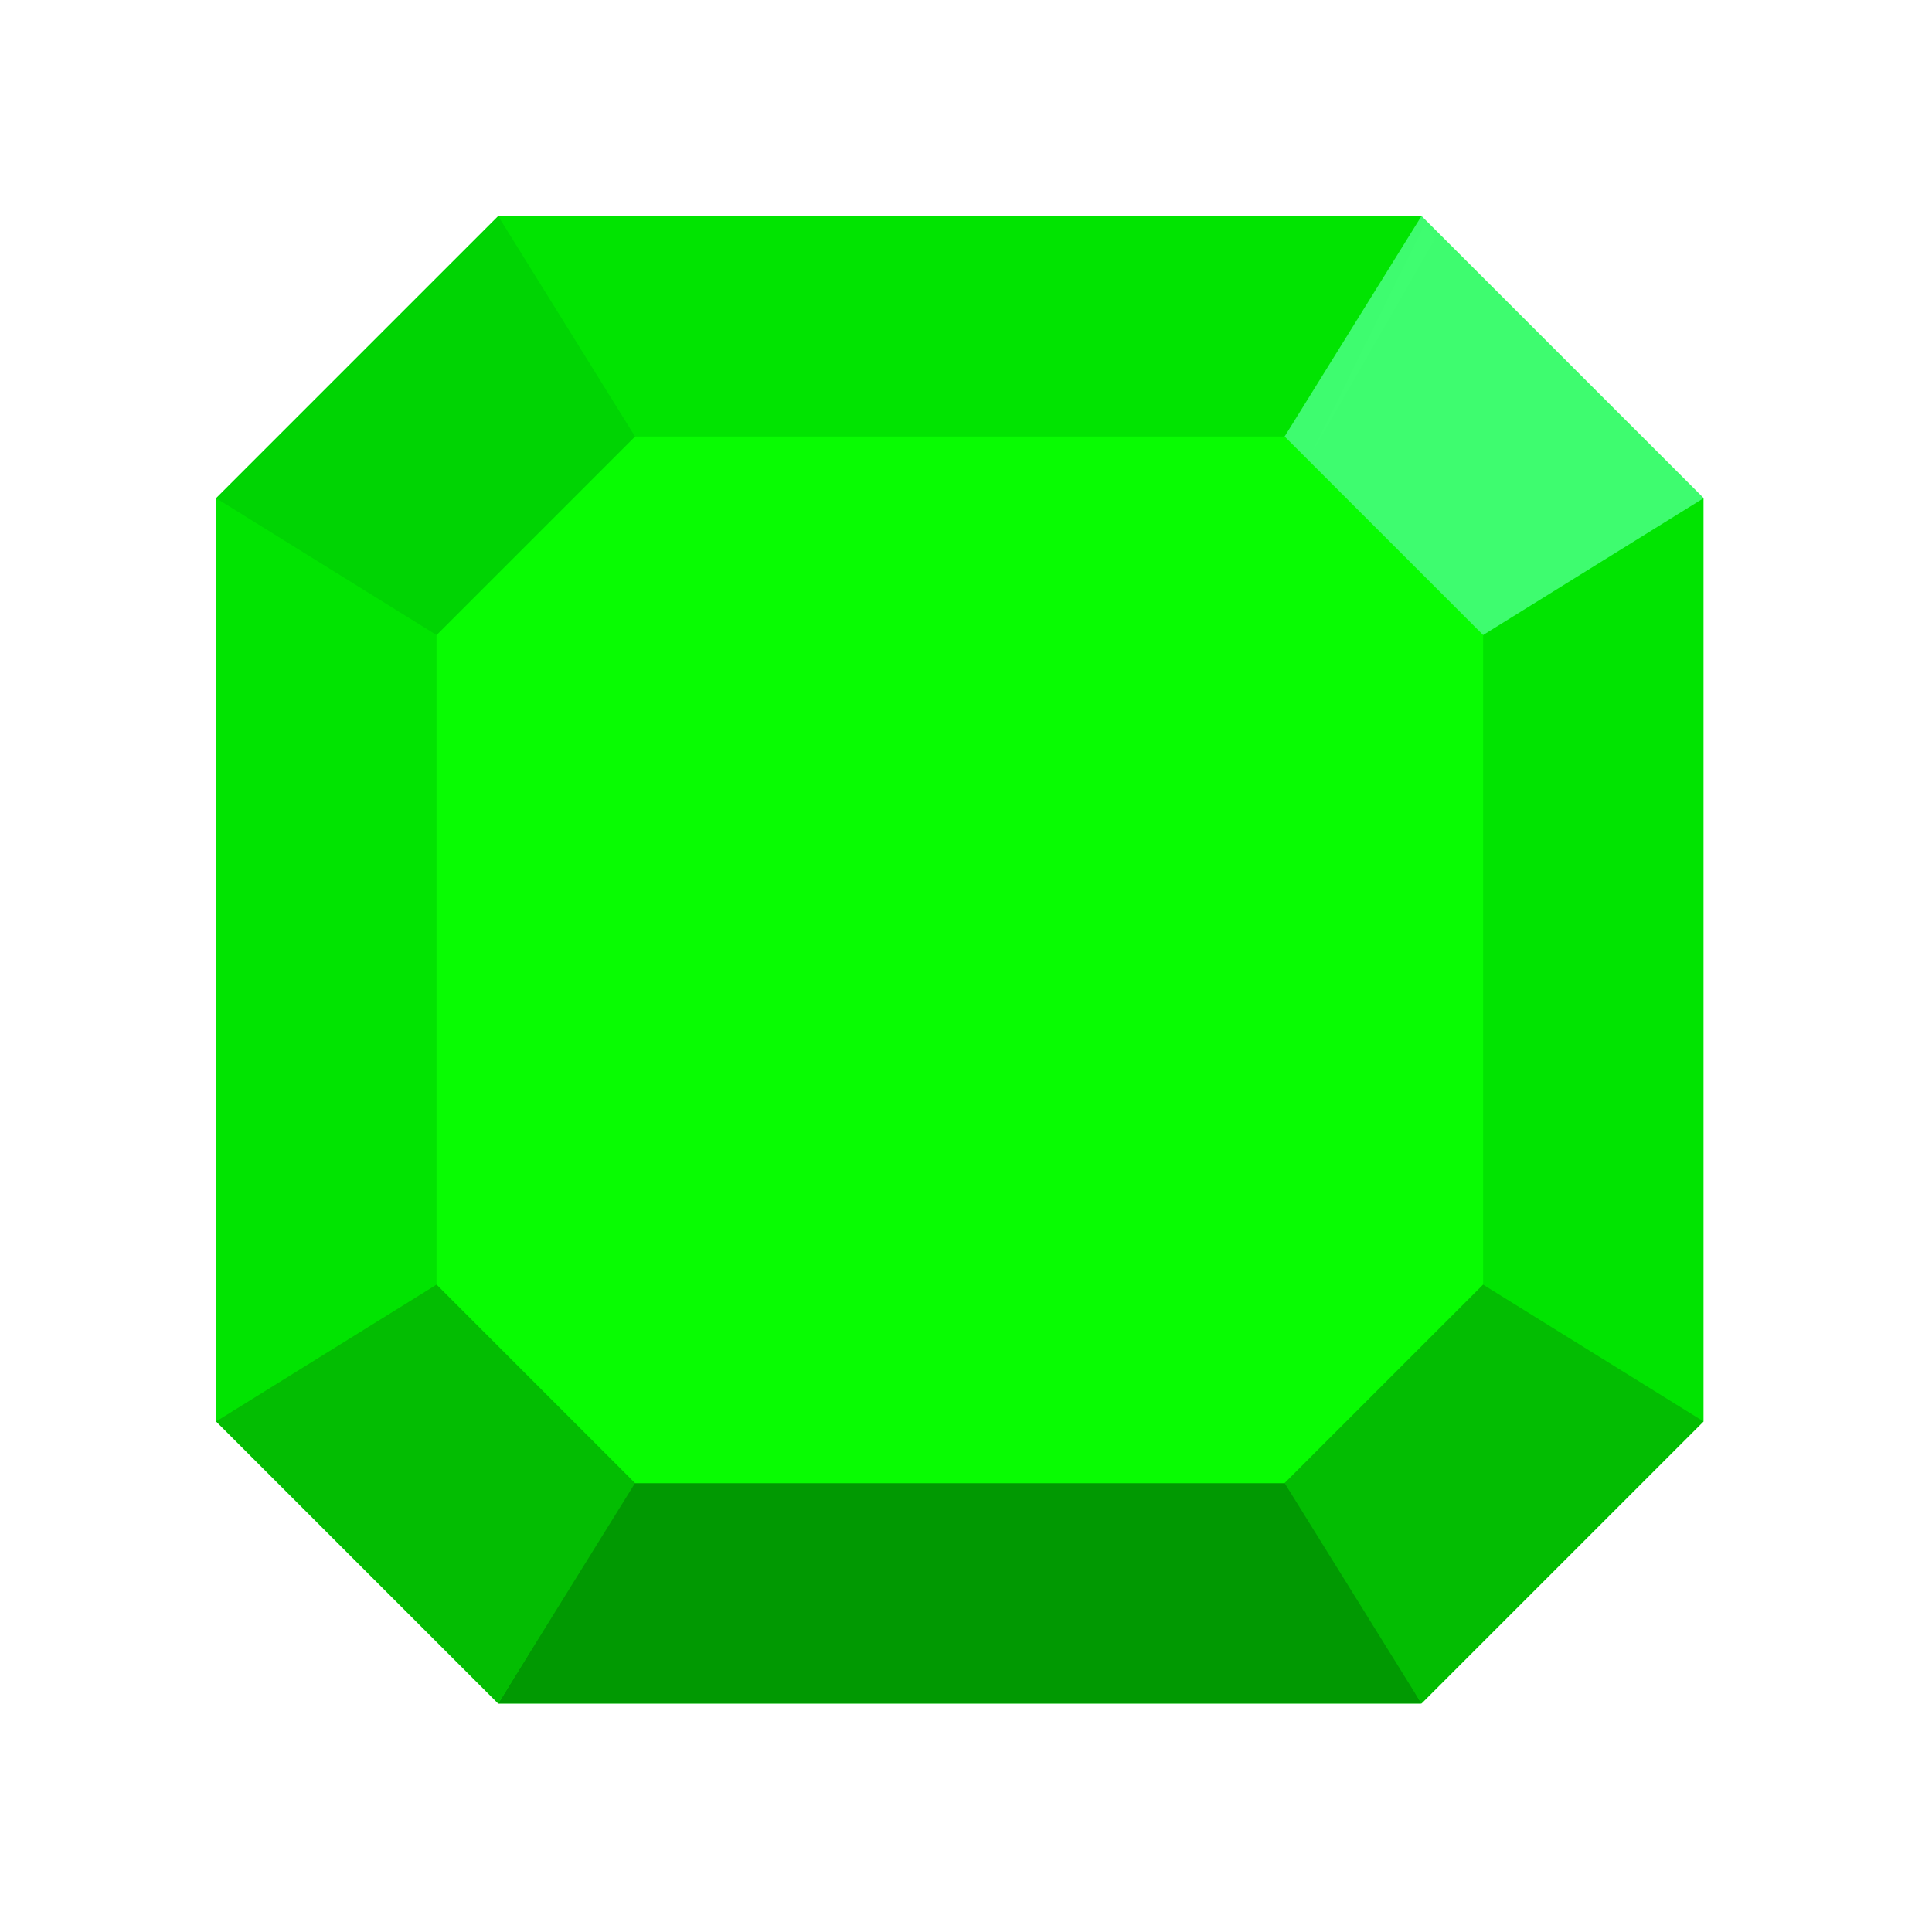 <svg xmlns="http://www.w3.org/2000/svg" width="64" height="64" viewBox="0 0 64 64">
    <defs>
        <clipPath id="__lottie_element_452">
            <rect width="64" height="64" x="0" y="0"></rect>
        </clipPath>
        <clipPath id="__lottie_element_454">
            <path d="M0,0 L128,0 L128,128 L0,128z"></path>
        </clipPath>
    </defs>
    <g clip-path="url(#__lottie_element_452)">
        <g
            clip-path="url(#__lottie_element_454)"
            transform="matrix(0.72,0,0,0.72,-14.08,-14.08)"
            opacity="1"
            style="display: block"
        >
            <g transform="matrix(1,0,0,1,29.5,29.5)" opacity="1" style="display: block">
                <g opacity="1" transform="matrix(1,0,0,1,34.216,34.216)">
                    <path
                        fill="rgb(1,228,1)"
                        fill-opacity="1"
                        d=" M-21.238,-34.216 C-21.238,-34.216 -34.216,-21.238 -34.216,-21.238 C-34.216,-21.238 -34.216,21.238 -34.216,21.238 C-34.216,21.238 -21.238,34.216 -21.238,34.216 C-21.238,34.216 21.238,34.216 21.238,34.216 C21.238,34.216 34.216,21.238 34.216,21.238 C34.216,21.238 34.216,-21.239 34.216,-21.239 C34.216,-21.239 21.238,-34.216 21.238,-34.216 C21.238,-34.216 -21.238,-34.216 -21.238,-34.216z"
                    ></path>
                </g>
                <g opacity="1" transform="matrix(1,0,0,1,34.206,63.362)">
                    <path
                        fill="rgb(1,153,2)"
                        fill-opacity="1"
                        d=" M-15.006,-5.07 C-15.006,-5.07 -21.225,5.068 -21.225,5.068 C-21.225,5.068 -21.221,5.07 -21.221,5.07 C-21.221,5.07 21.225,5.07 21.225,5.07 C21.225,5.07 21.225,5.034 21.225,5.034 C21.225,5.034 15.4,-5.07 15.4,-5.07 C15.4,-5.07 -15.006,-5.07 -15.006,-5.07z"
                    ></path>
                </g>
                <g opacity="1" transform="matrix(1,0,0,1,34.216,34.216)">
                    <path
                        fill="rgb(8,252,2)"
                        fill-opacity="1"
                        d=" M14.943,24.077 C14.943,24.077 24.077,14.943 24.077,14.943 C24.077,14.943 24.077,-14.945 24.077,-14.945 C24.077,-14.945 14.943,-24.077 14.943,-24.077 C14.943,-24.077 -14.945,-24.077 -14.945,-24.077 C-14.945,-24.077 -24.077,-14.945 -24.077,-14.945 C-24.077,-14.945 -24.077,14.943 -24.077,14.943 C-24.077,14.943 -14.945,24.077 -14.945,24.077 C-14.945,24.077 14.943,24.077 14.943,24.077z"
                    ></path>
                </g>
                <g opacity="1" transform="matrix(1,0,0,1,9.636,58.796)">
                    <path
                        fill="rgb(3,189,2)"
                        fill-opacity="1"
                        d=" M-9.636,-3.342 C-9.636,-3.342 3.342,9.636 3.342,9.636 C3.342,9.636 9.636,-0.503 9.636,-0.503 C9.636,-0.503 0.503,-9.636 0.503,-9.636 C0.503,-9.636 -9.636,-3.342 -9.636,-3.342z"
                    ></path>
                </g>
                <g opacity="1" transform="matrix(1,0,0,1,9.636,9.636)">
                    <path
                        fill="rgb(0,212,3)"
                        fill-opacity="1"
                        d=" M3.342,-9.636 C3.342,-9.636 -9.636,3.342 -9.636,3.342 C-9.636,3.342 0.503,9.636 0.503,9.636 C0.503,9.636 9.636,0.503 9.636,0.503 C9.636,0.503 3.342,-9.636 3.342,-9.636z"
                    ></path>
                </g>
                <g opacity="1" transform="matrix(1,0,0,1,58.796,58.796)">
                    <path
                        fill="rgb(3,189,2)"
                        fill-opacity="1"
                        d=" M-9.636,-0.504 C-9.636,-0.504 -3.342,9.635 -3.342,9.635 C-3.342,9.635 9.636,-3.342 9.636,-3.342 C9.636,-3.342 9.636,-3.342 9.636,-3.342 C9.636,-3.342 -0.504,-9.635 -0.504,-9.635 C-0.504,-9.635 -9.636,-0.504 -9.636,-0.504z"
                    ></path>
                </g>
                <g opacity="1" transform="matrix(1,0,0,1,58.795,9.636)">
                    <path
                        fill="rgb(62,252,111)"
                        fill-opacity="1"
                        d=" M-3.342,-9.636 C-3.342,-9.636 -9.636,0.503 -9.636,0.503 C-9.636,0.503 -0.503,9.636 -0.503,9.636 C-0.503,9.636 9.636,3.343 9.636,3.343 C9.636,3.343 9.636,3.341 9.636,3.341 C9.636,3.341 -3.342,-9.636 -3.342,-9.636z"
                    ></path>
                </g>
            </g>
            <g transform="matrix(1,0,0,1,64.2,64)" opacity="1" style="display: block">
                <g opacity="1" transform="matrix(1,0,0,1,0,0)">
                    <path
                        fill="rgb(63,253,112)"
                        fill-opacity="1"
                        d=" M20.887,-34.092 C20.887,-34.092 21.429,-33.55 21.367,-33.442 C17.95,-27.475 15.837,-23.825 15.837,-23.825 C15.837,-23.825 15.688,-23.575 15.688,-23.575 C15.688,-23.575 20.887,-34.092 20.887,-34.092z"
                    ></path>
                </g>
            </g>
            <g transform="matrix(1,0,0,1,64.2,64)" opacity="1" style="display: none">
                <g opacity="1" transform="matrix(1,0,0,1,0,0)">
                    <path
                        fill="rgb(160,253,157)"
                        fill-opacity="1"
                        d=" M20.496,-34.021 C20.496,-34.021 14.2,-24.3 14.2,-24.3 C14.2,-24.3 14.3,-24.267 14.3,-24.267 C14.3,-24.267 20.433,-33.925 20.433,-33.925 C20.433,-33.925 20.496,-34.021 20.496,-34.021z"
                    ></path>
                </g>
            </g>
            <g transform="matrix(1,0,0,1,64.2,64)" opacity="1" style="display: none">
                <g opacity="1" transform="matrix(1,0,0,1,0,0)">
                    <path
                        fill="rgb(31,255,25)"
                        fill-opacity="1"
                        d=" M29.42,-18.924 C29.42,-18.924 29.832,18.417 29.832,18.417 C29.832,18.417 33.744,21.022 33.744,21.022 C33.744,21.022 33.771,-21.974 33.771,-21.974 C33.771,-21.974 29.42,-18.924 29.42,-18.924z"
                    ></path>
                </g>
            </g>
            <g transform="matrix(1,0,0,1,64,64)" opacity="1" style="display: none">
                <g opacity="1" transform="matrix(1,0,0,1,0,0)">
                    <path
                        fill="rgb(161,253,158)"
                        fill-opacity="1"
                        d=" M-24.5,8.125 C-24.5,8.125 -24.107,14.652 -24.107,14.652 C-24.107,14.652 -14.562,24.438 -14.562,24.438 C-14.562,24.438 -7.728,24.175 -7.728,24.175 C-7.728,24.175 -13.189,24 -13.189,24 C-13.189,24 -24.312,7.315 -24.312,7.315 C-24.312,7.315 -24.438,-1.096 -24.438,-1.096 C-24.438,-1.096 -24.5,8.125 -24.5,8.125z"
                    ></path>
                </g>
            </g>
            <g
                transform="matrix(-0.712,-0.041,0.041,-0.712,93.454,59.187)"
                opacity="0.095"
                style="display: none"
            >
                <g opacity="1" transform="matrix(1,0,0,1,0,0)">
                    <path
                        fill="rgb(255,255,255)"
                        fill-opacity="1"
                        d=" M59.625,-53.375 C59.625,-53.375 59.993,-47.982 61.614,-46.098 C63.076,-44.399 68.875,-44.25 68.875,-44.25 C68.875,-44.25 63.461,-43.13 61.941,-41.695 C60.461,-40.297 60.25,-34.75 60.25,-34.75 C60.25,-34.75 60.019,-40.208 58.091,-41.624 C55.936,-43.208 50.625,-43.75 50.625,-43.75 C50.625,-43.75 55.304,-43.499 57.634,-45.489 C59.783,-47.325 59.625,-53.375 59.625,-53.375z"
                    ></path>
                </g>
            </g>
        </g>
    </g>
</svg>
